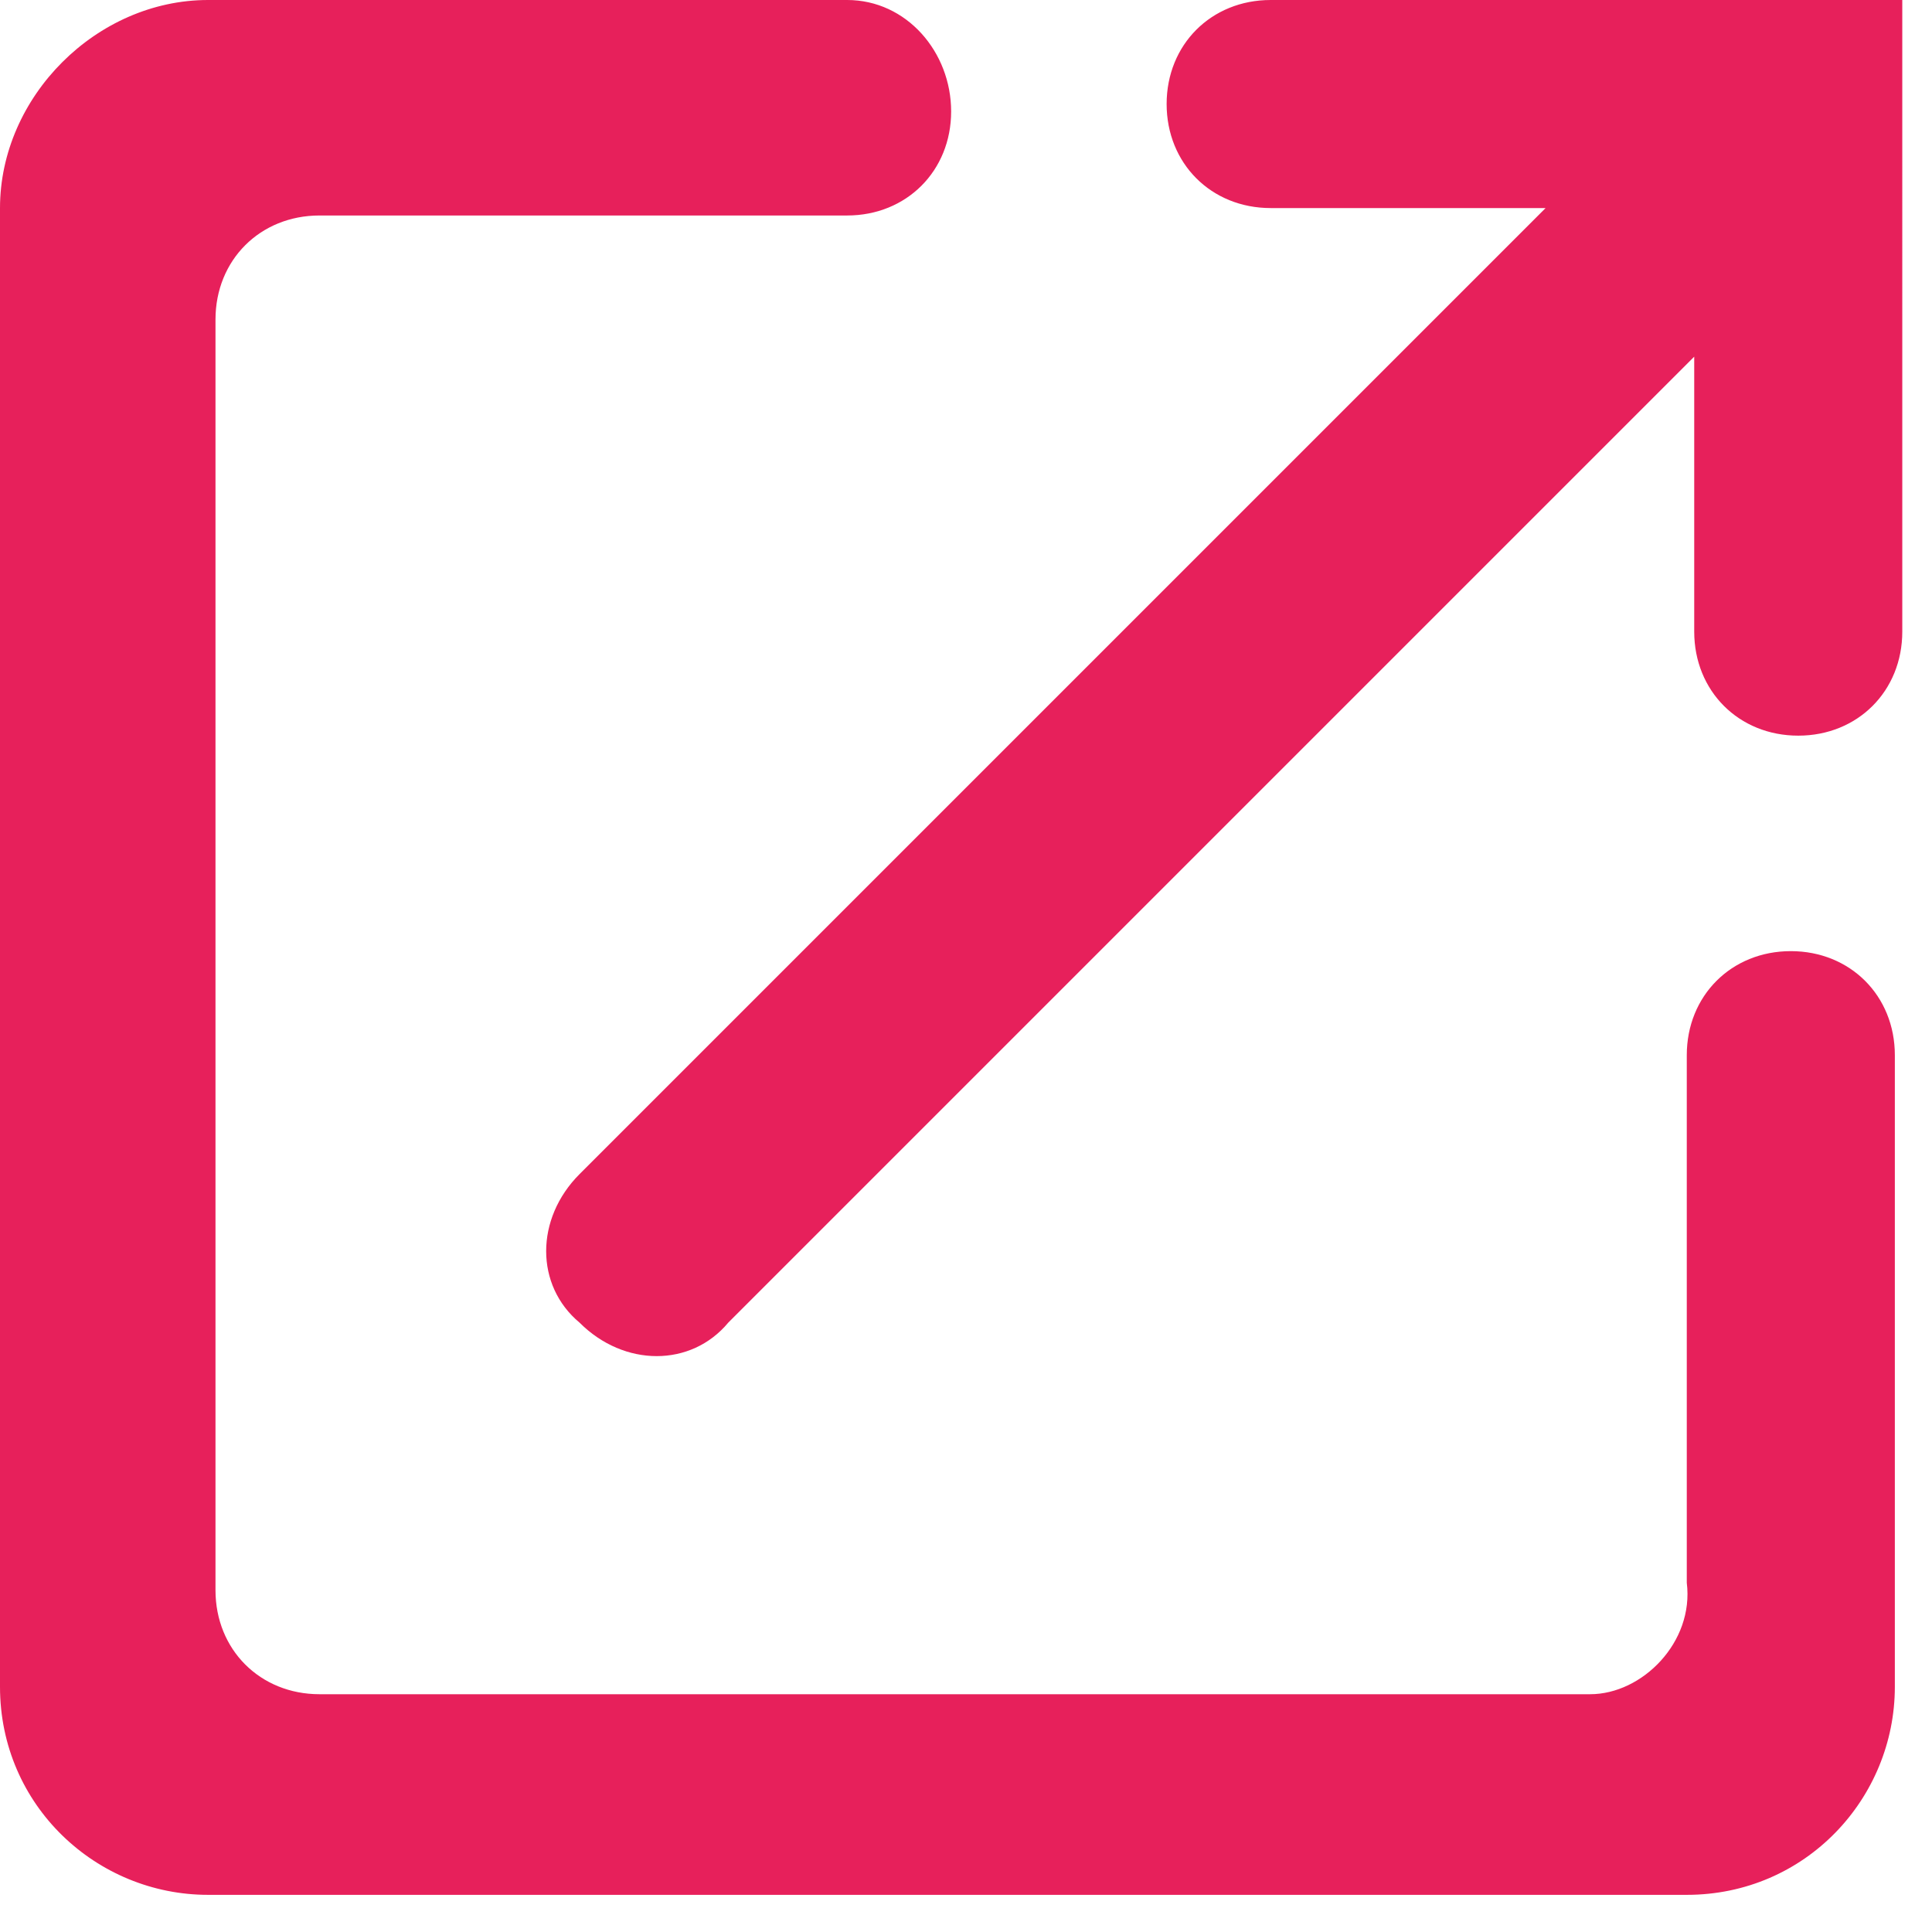 <svg xmlns="http://www.w3.org/2000/svg" width="26" height="26" viewBox="0 0 26 26">
    <path fill="#E7205B" fill-rule="nonzero" d="M21.4 22.8H4.3c-.8 0-1.4-.6-1.4-1.4V4.3c0-.8.6-1.4 1.4-1.4h7.1c.8 0 1.4-.6 1.4-1.4 0-.8-.6-1.5-1.4-1.5H2.8C1.3 0 0 1.3 0 2.8v19.9c0 1.6 1.3 2.8 2.8 2.8h19.9c1.6 0 2.8-1.3 2.8-2.8v-8.5c0-.8-.6-1.4-1.4-1.4-.8 0-1.4.6-1.4 1.4v7.1c.1.8-.6 1.5-1.3 1.5zM15.7 1.4c0 .8.6 1.4 1.4 1.4h3.7l-13 13c-.6.6-.6 1.5 0 2 .6.6 1.5.6 2 0l13-13v3.7c0 .8.6 1.4 1.4 1.4.8 0 1.4-.6 1.4-1.4V0h-8.5c-.8 0-1.4.6-1.4 1.4z"/>
</svg>
